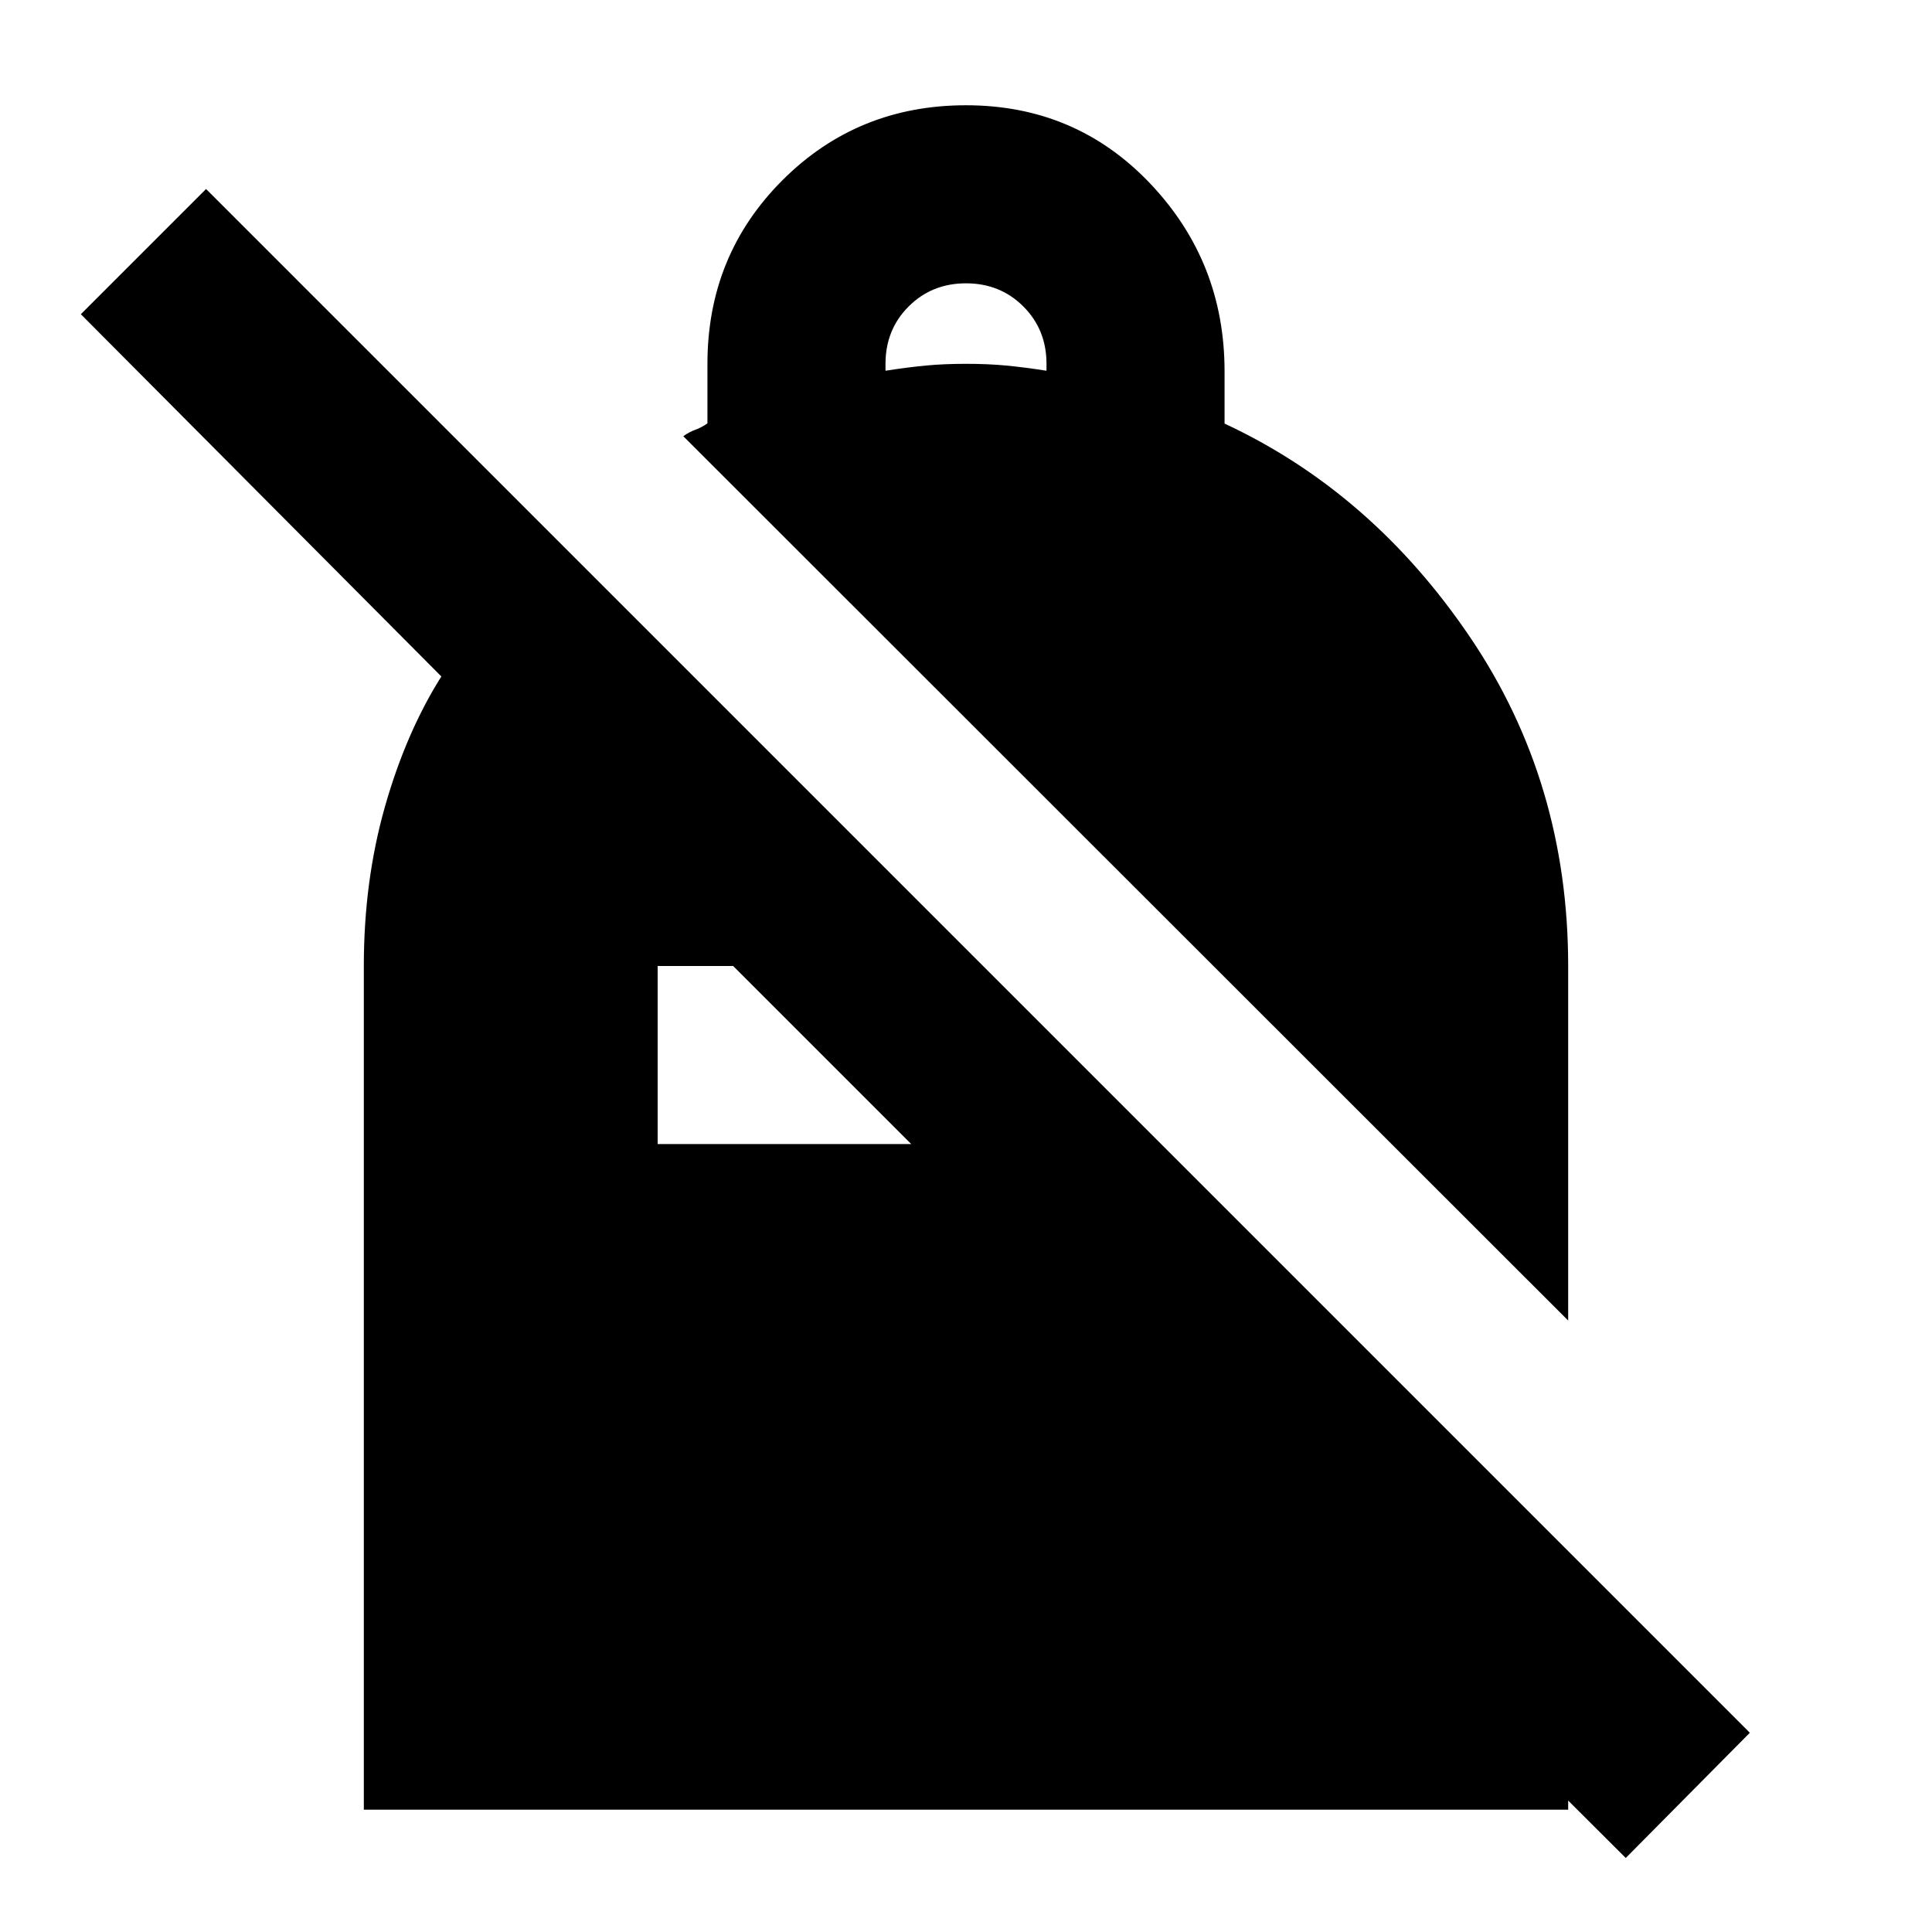 <svg xmlns="http://www.w3.org/2000/svg" height="24" viewBox="0 -960 960 960" width="24"><path d="M480-907.697q54.603 0 91.541 38.913 36.938 38.913 36.938 93.305v25.956q73.261 34.131 122 106.146Q779.218-571.362 779.218-480v176.174l-439.697-439.43q3-2.133 6-3.2 3-1.067 6-3.18v-29.582q0-53.957 37.261-91.218T480-907.697Zm0 88.479q-17 0-28.5 11.5t-11.5 28.5v3.434q11-1.717 20-2.576 9-.858 20-.858t20 .858q9 .859 20 2.576v-3.434q0-17-11.5-28.5t-28.5-11.5ZM807.827-36.782 654.913-189.26h124.305v128.478H180.782V-480q0-42.218 10.478-79.109 10.478-36.892 28.044-64.761l-179.13-180 62.217-62.218L869.479-98.999l-61.652 62.217ZM364.304-480h-37.521v88.479h126L364.304-480Z"/></svg>